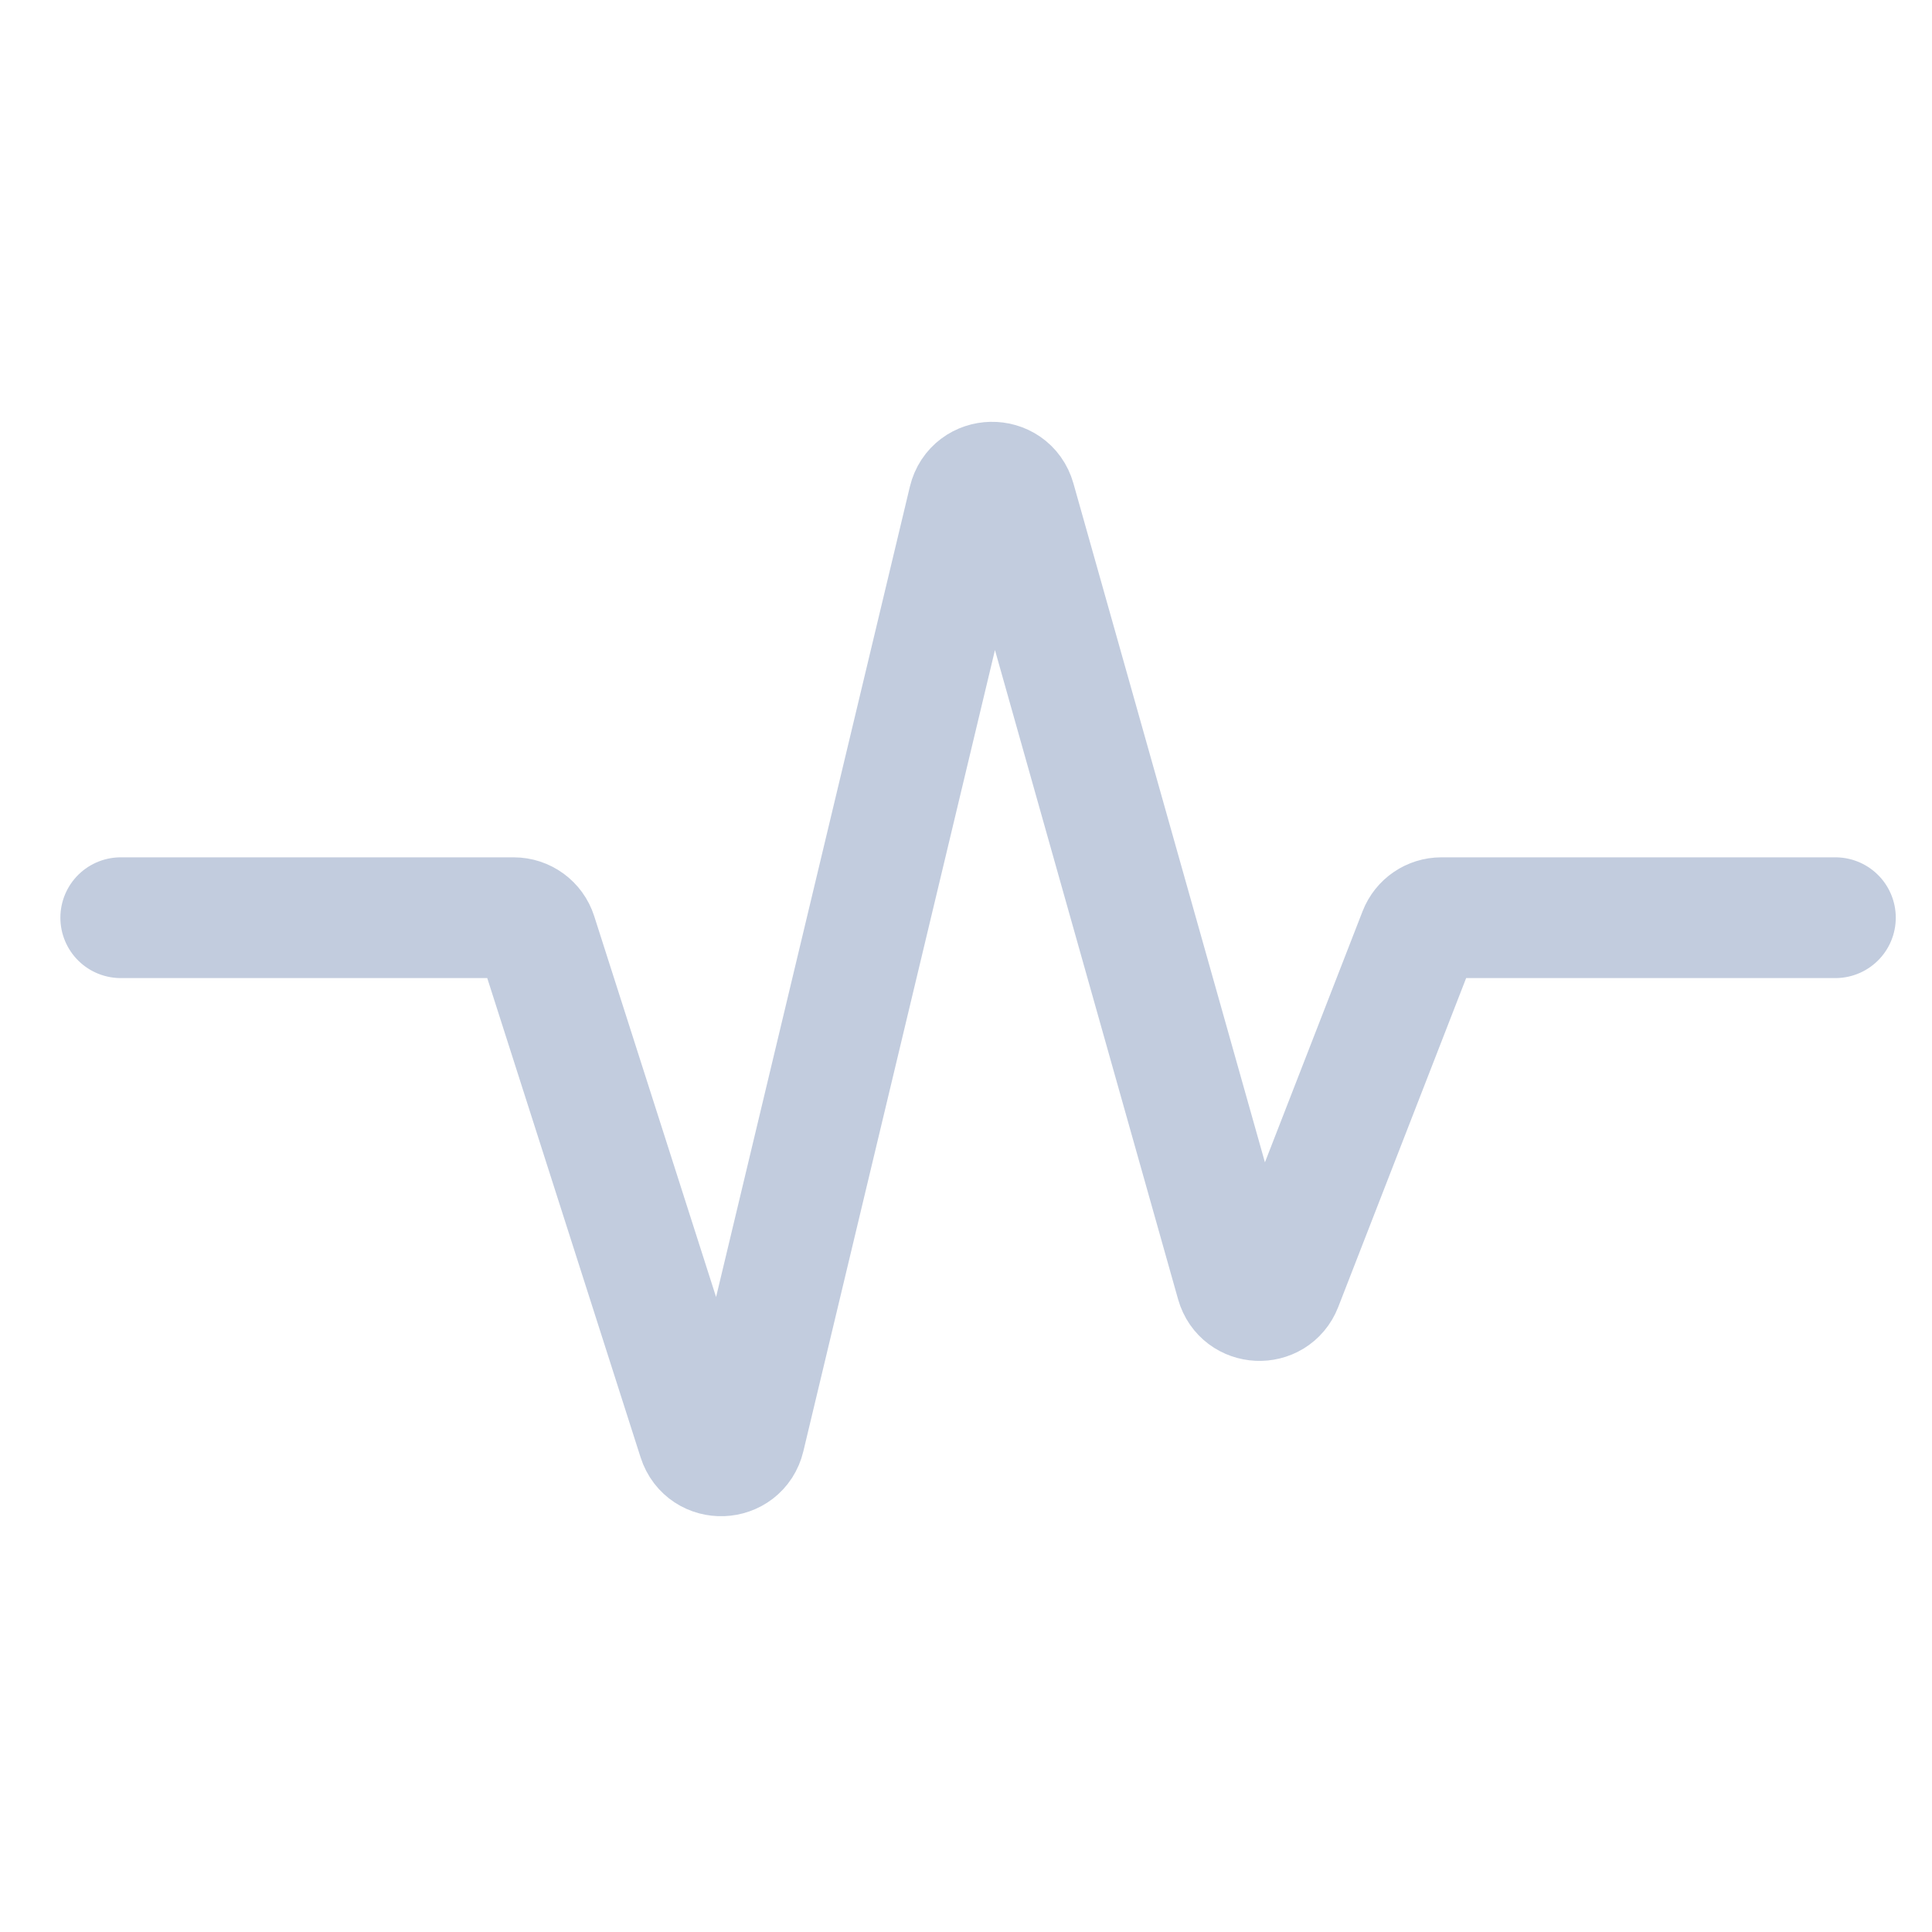 <svg width="80" height="80" viewBox="0 0 80 80" fill="none" xmlns="http://www.w3.org/2000/svg">
  <path d="M5 38H21.27C21.705 38 22.09 38.281 22.223 38.695L28.908 59.588C29.217 60.552 30.598 60.5 30.833 59.516L40.107 20.734C40.347 19.732 41.762 19.703 42.042 20.695L51.189 53.124C51.449 54.047 52.735 54.109 53.083 53.215L58.752 38.638C58.901 38.253 59.272 38 59.684 38L76 38" stroke="#C2CCDE" stroke-width="5" stroke-linecap="round" stroke-linejoin="round" />
</svg>